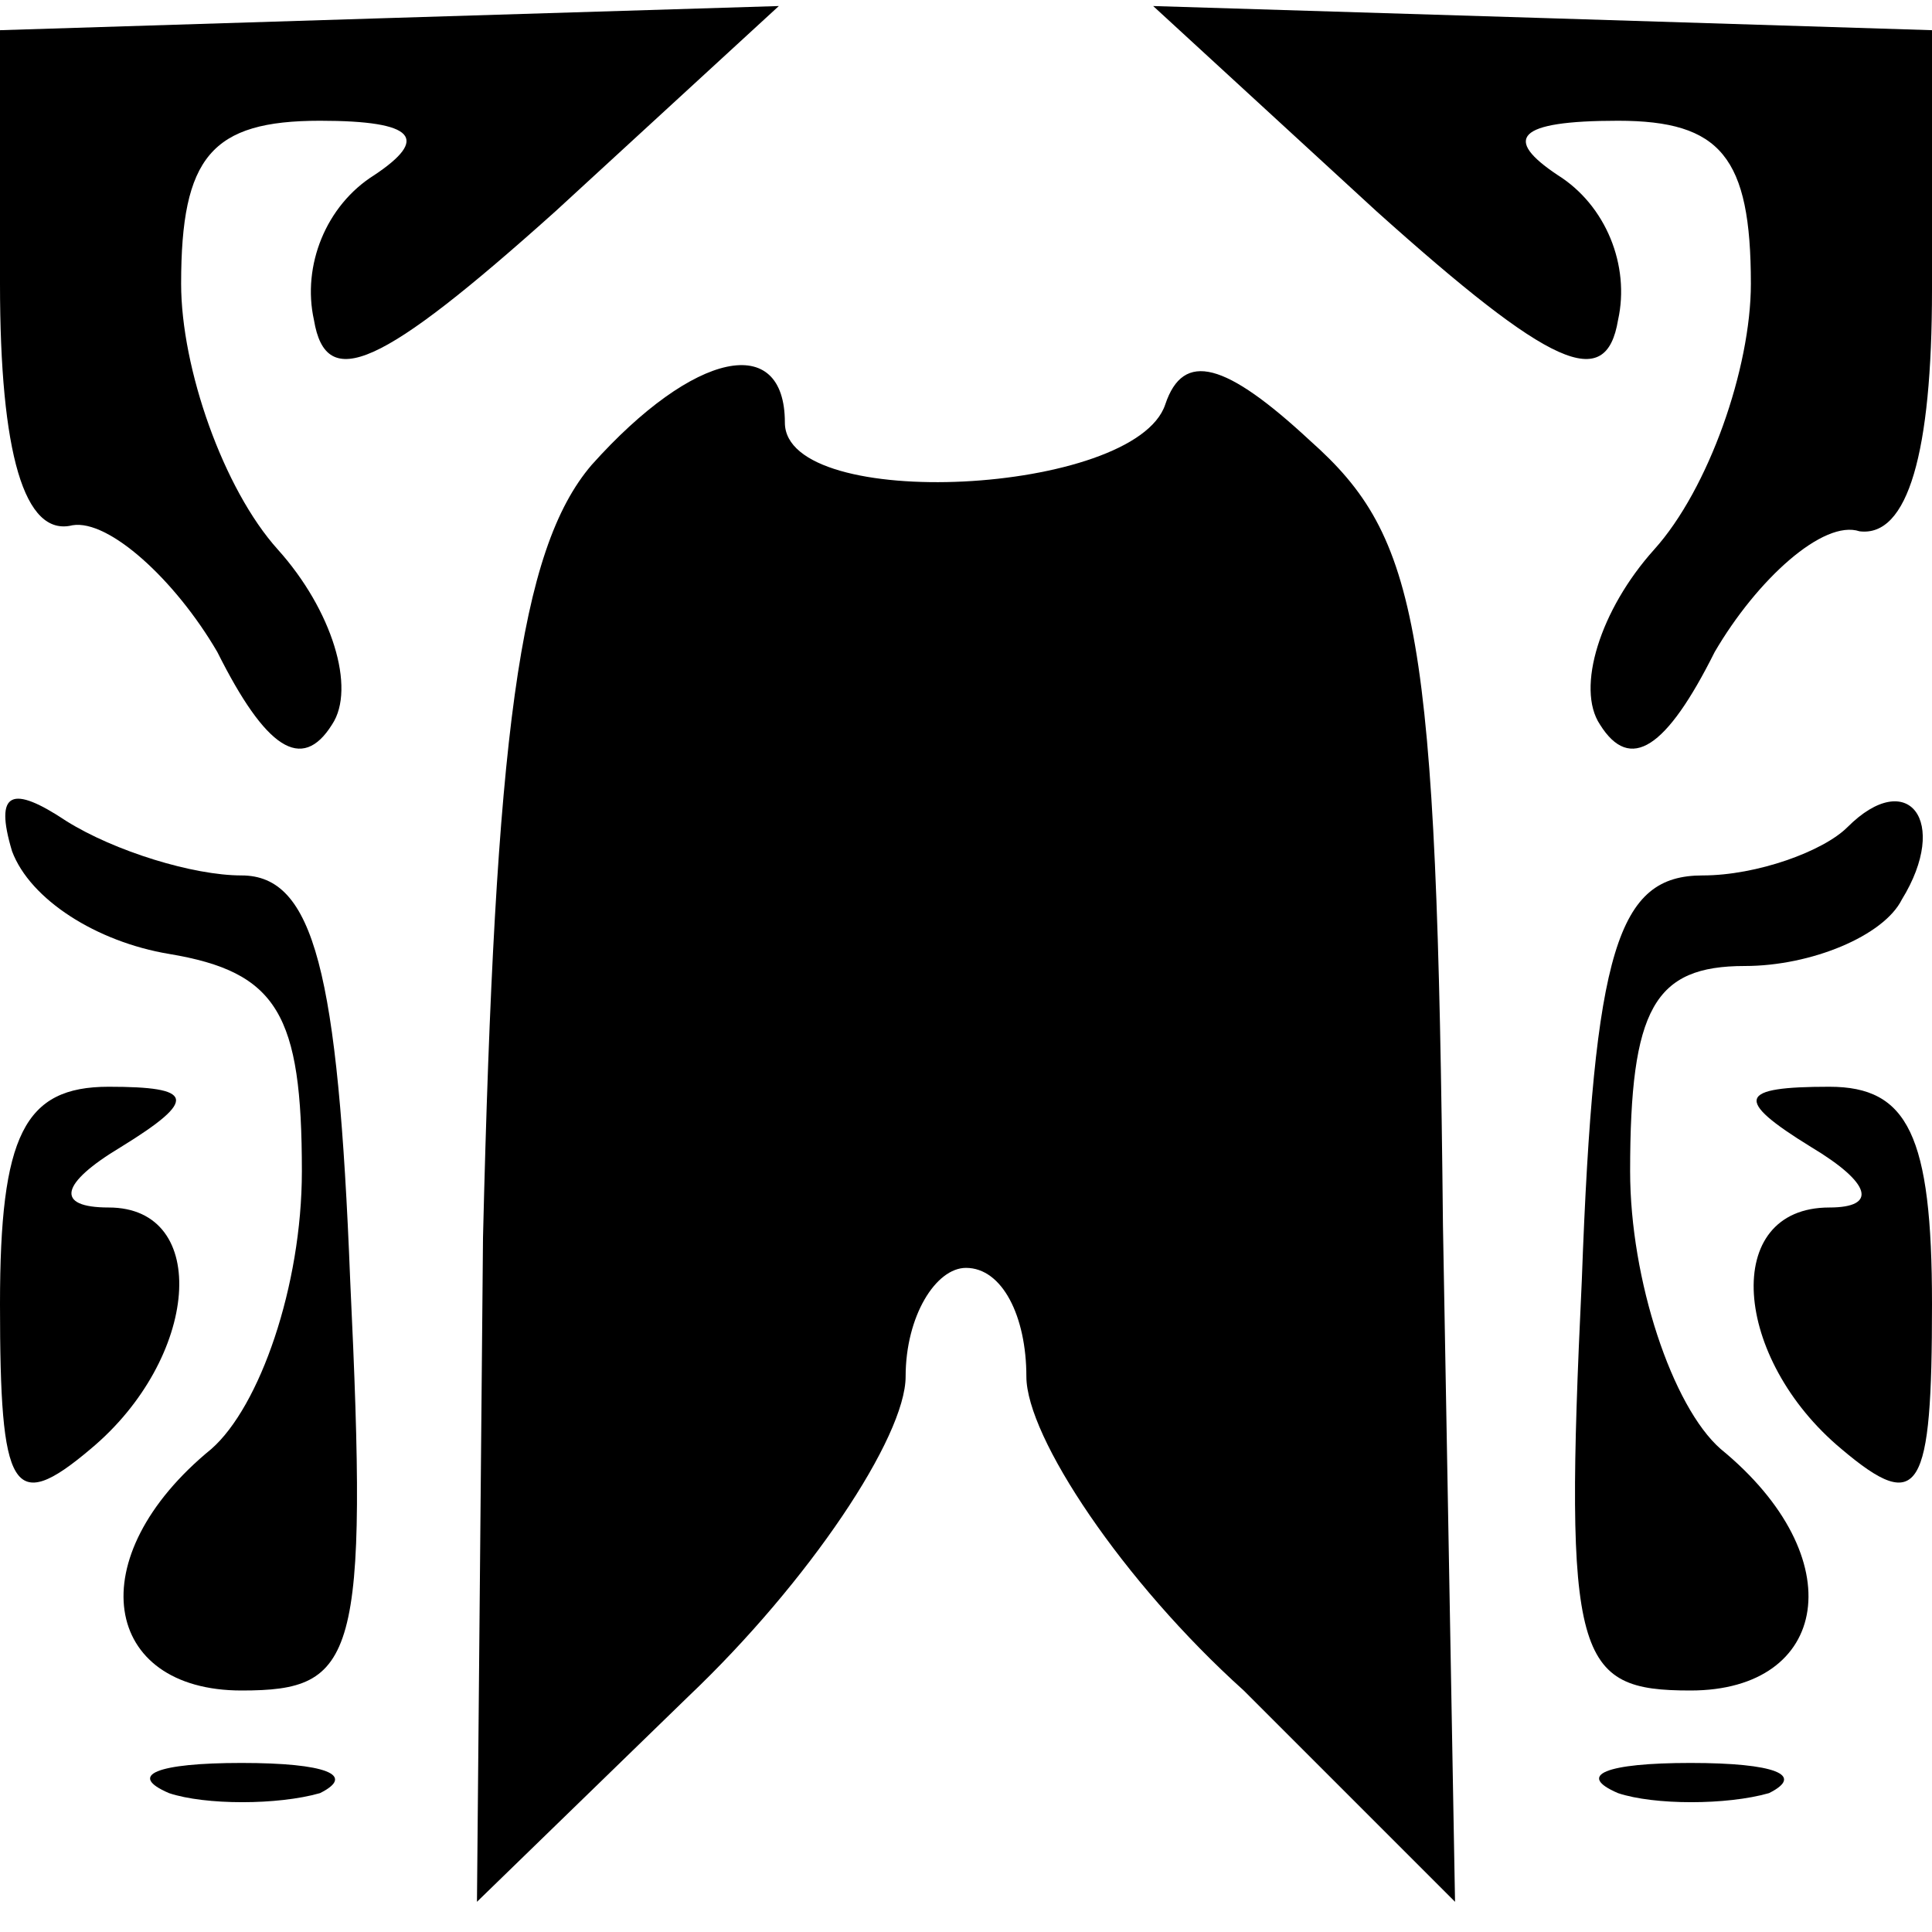 <?xml version="1.0" standalone="no"?>
<!DOCTYPE svg PUBLIC "-//W3C//DTD SVG 20010904//EN"
 "http://www.w3.org/TR/2001/REC-SVG-20010904/DTD/svg10.dtd">
<svg version="1.0" xmlns="http://www.w3.org/2000/svg"
 width="32pt" height="32pt" viewBox="0 0 32 32"
 preserveAspectRatio="xMidYMid meet">
<g transform="translate(0,32) scale(0.1,-0.1)"
fill="#000000" stroke="none">
<path fill="#000000" stroke="none" d="M0 273 c0 -28 4 -42 12 -40 6 1 17 -9
24 -21 8 -16 14 -20 19 -12 4 6 0 19 -9 29 -9 10 -16 30 -16 44 0 21 5 27 23
27 16 0 18 -3 9 -9 -8 -5 -12 -15 -10 -24 2 -12 11 -8 40 18 l37 34 -65 -2
-64 -2 0 -42z"/>
<path fill="#000000" stroke="none" d="M228 285 c29 -26 38 -30 40 -18 2 9 -2
19 -10 24 -9 6 -7 9 10 9 17 0 22 -6 22 -27 0 -14 -7 -34 -16 -44 -9 -10 -13
-23 -9 -29 5 -8 11 -4 19 12 7 12 18 22 24 20 8 -1 12 13 12 40 l0 43 -64 2
-65 2 37 -34z"/>
<path fill="#000000" stroke="none" d="M98 243 c-12 -14 -16 -45 -18 -128 l-1
-110 35 34 c20 19 36 43 36 53 0 10 5 18 10 18 6 0 10 -8 10 -18 0 -10 16 -34
36 -52 l35 -35 -2 112 c-1 99 -4 114 -22 130 -14 13 -21 15 -24 6 -5 -15 -63
-18 -63 -3 0 15 -15 12 -32 -7z"/>
<path fill="#000000" stroke="none" d="M2 179 c3 -8 14 -15 26 -17 18 -3 22
-10 22 -36 0 -19 -7 -39 -15 -46 -22 -18 -18 -40 5 -40 19 0 21 5 18 68 -2 51
-6 67 -18 67 -8 0 -21 4 -29 9 -9 6 -12 5 -9 -5z"/>
<path fill="#000000" stroke="none" d="M306 183 c-4 -4 -15 -8 -24 -8 -14 0
-18 -12 -20 -67 -3 -63 -1 -68 18 -68 23 0 27 22 5 40 -8 7 -15 28 -15 46 0
27 4 34 19 34 11 0 23 5 26 11 8 13 1 22 -9 12z"/>
<path fill="#000000" stroke="none" d="M0 104 c0 -31 2 -35 15 -24 18 15 20
40 3 40 -9 0 -8 4 2 10 13 8 12 10 -2 10 -14 0 -18 -8 -18 -36z"/>
<path fill="#000000" stroke="none" d="M300 130 c10 -6 11 -10 3 -10 -18 0
-16 -25 2 -40 13 -11 15 -7 15 24 0 28 -4 36 -17 36 -15 0 -16 -2 -3 -10z"/>
<path fill="#000000" stroke="none" d="M28 23 c6 -2 18 -2 25 0 6 3 1 5 -13 5
-14 0 -19 -2 -12 -5z"/>
<path fill="#000000" stroke="none" d="M268 23 c6 -2 18 -2 25 0 6 3 1 5 -13
5 -14 0 -19 -2 -12 -5z"/>
</g>
</svg>
